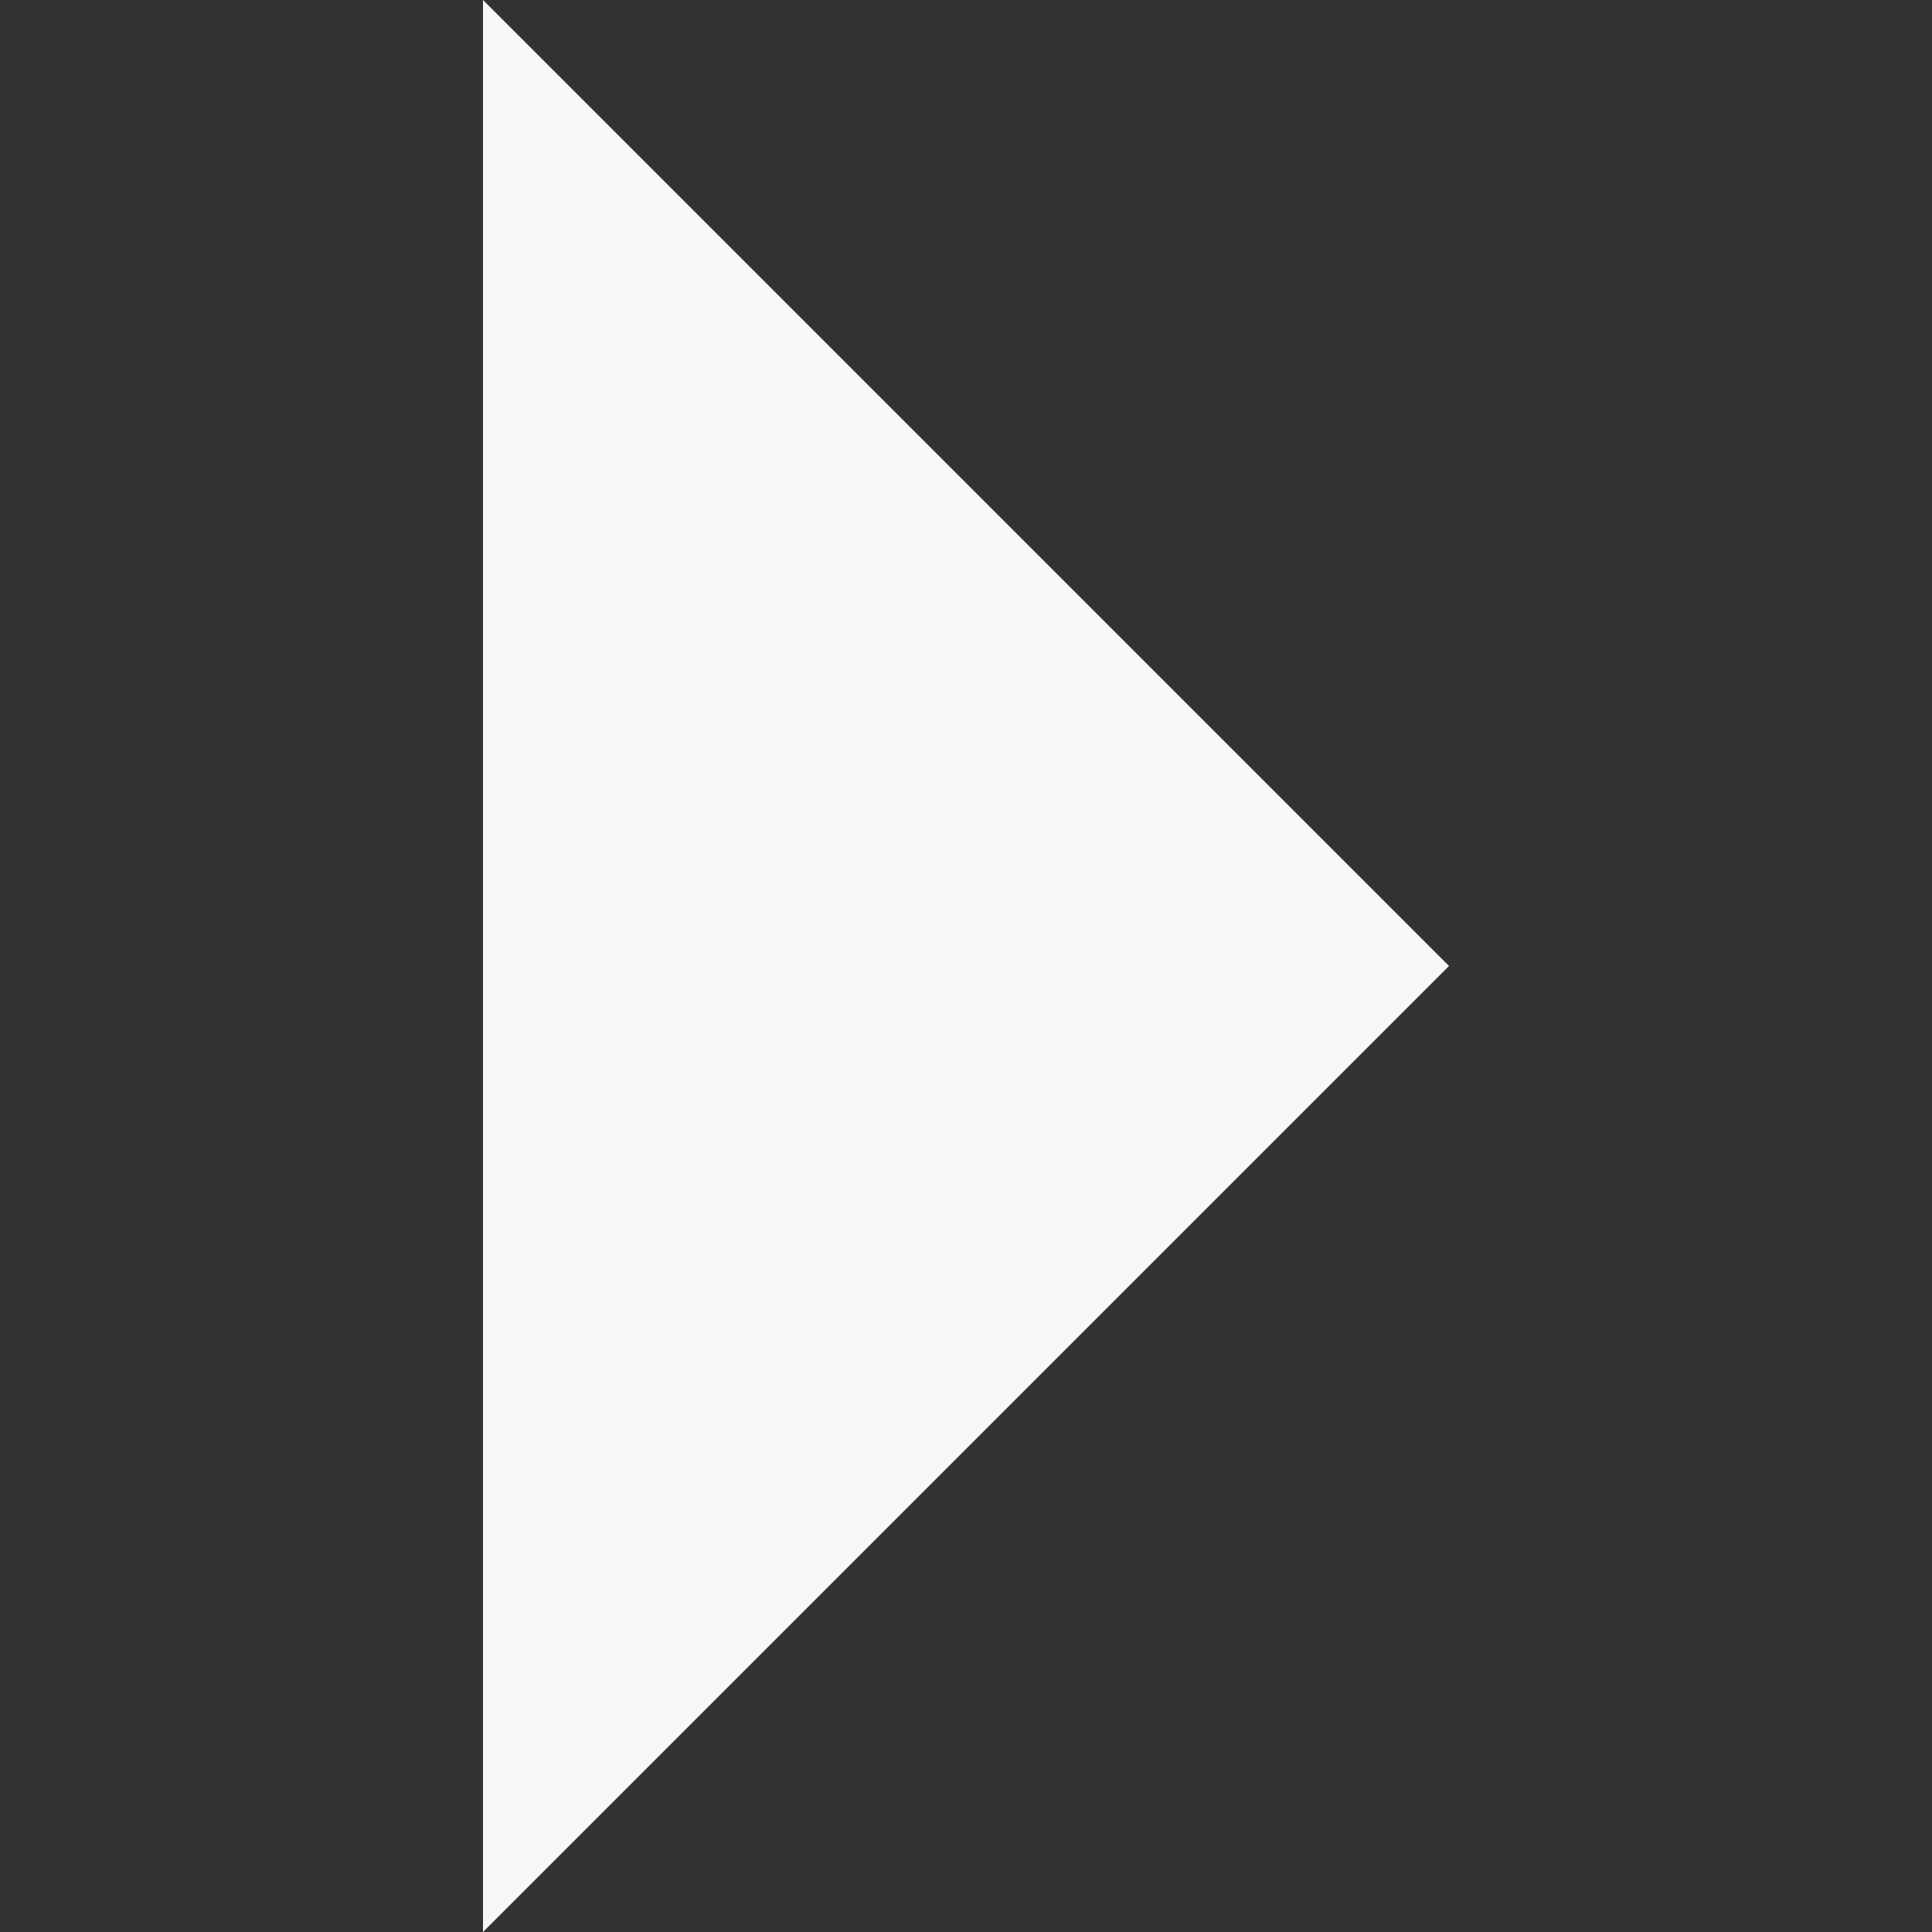 <svg width="16" height="16" viewBox="0 0 16 16" fill="none" xmlns="http://www.w3.org/2000/svg">
<rect x="0" y="0" width="16" height="16" fill="#333333" stroke="none"/>
<path d="M12 8L4 -2.38419e-07L4 16L12 8Z" fill="#F7F7F7"/>
</svg>
